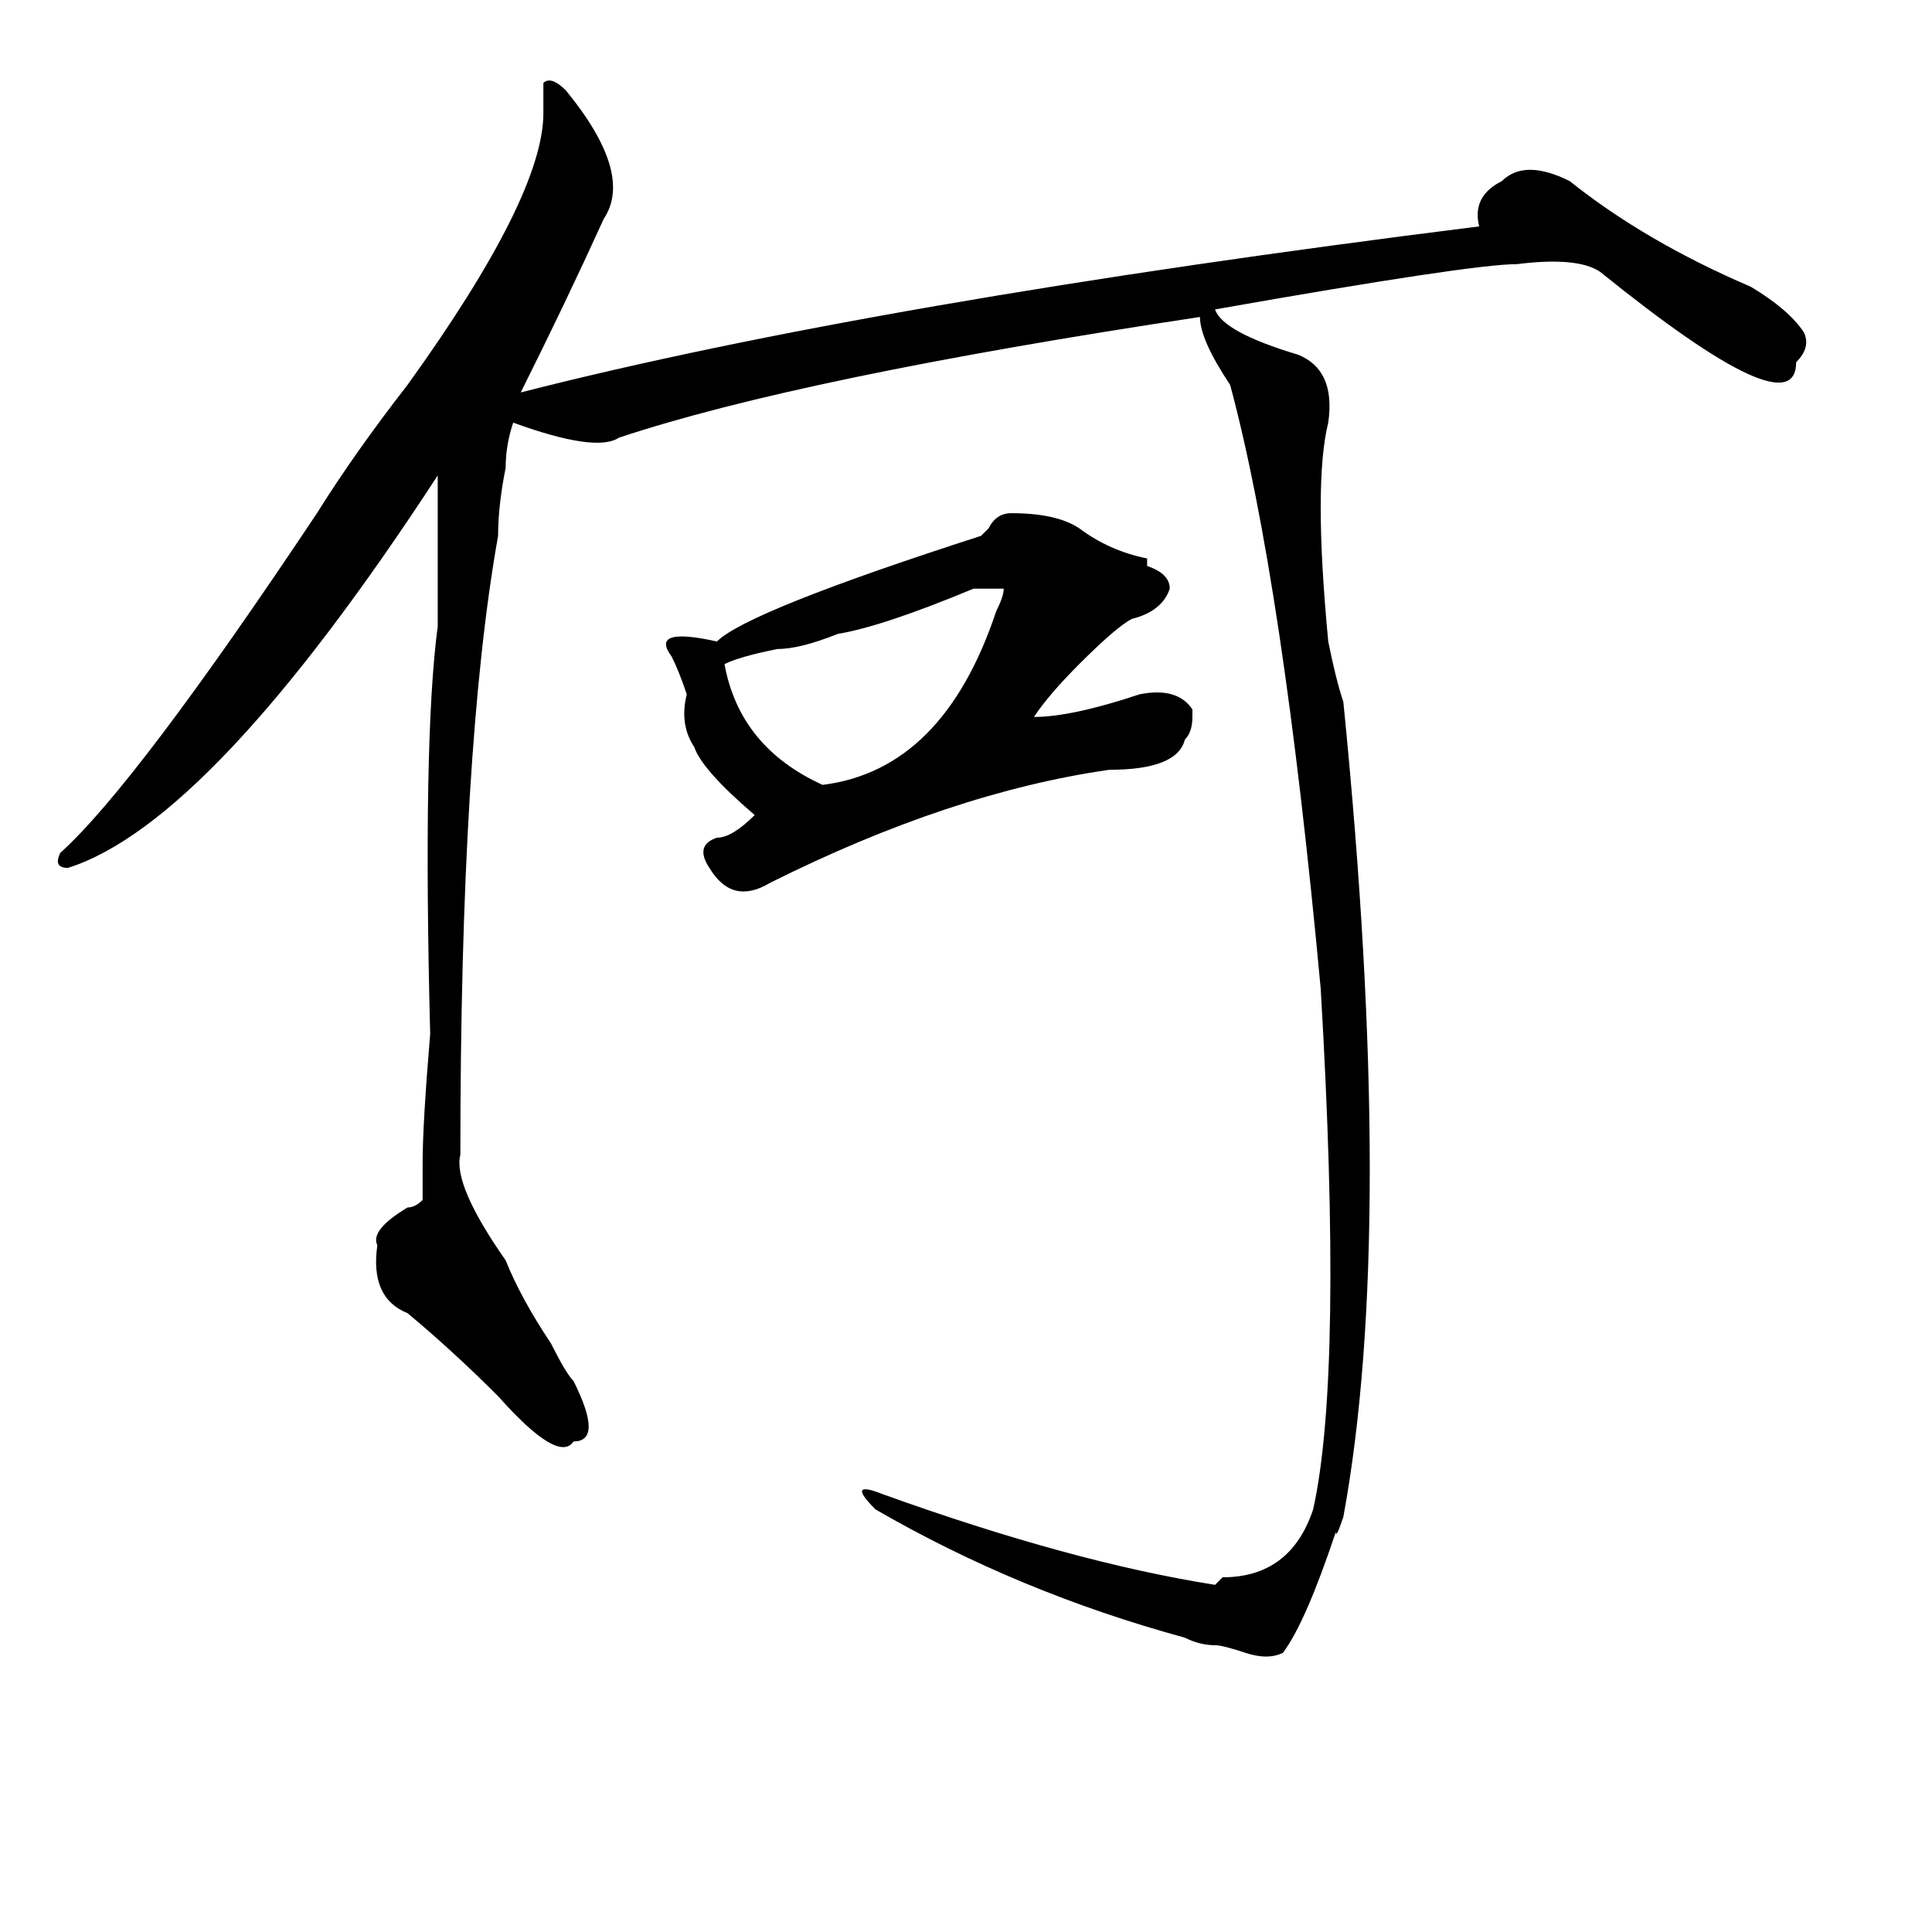 <?xml version="1.0" standalone="no"?>
<!DOCTYPE svg PUBLIC "-//W3C//DTD SVG 1.1//EN" "http://www.w3.org/Graphics/SVG/1.1/DTD/svg11.dtd" >
<svg xmlns="http://www.w3.org/2000/svg" xmlns:xlink="http://www.w3.org/1999/xlink" version="1.1" viewBox="0 0 256 256">
  <g transform="matrix(1 0 0 -1 0 204)">
   <path fill="currentColor"
d="M72 189v4q1 1 3 -1q9 -11 5 -17q-5 -11 -11 -23q47 12 127 22q-1 4 3 6q3 3 9 0q10 -8 24 -14q5 -3 7 -6q1 -2 -1 -4q0 -9 -26 12q-3 2 -11 1q-6 0 -40 -6q1 -3 11 -6q5 -2 4 -9q-2 -8 0 -29q1 -5 2 -8q7 -70 0 -108q-1 -3 -1 -2q-4 -12 -7 -16q-2 -1 -5 0t-4 1
q-2 0 -4 1q-22 6 -41 17q-4 4 1 2q25 -9 44 -12l1 1q9 0 12 9q4 18 1 69q-5 54 -12 80q-4 6 -4 9q-53 -8 -77 -16q-3 -2 -14 2q-1 -3 -1 -6q-1 -5 -1 -9q-5 -28 -5 -82q-1 -4 6 -14q2 -5 6 -11q2 -4 3 -5q4 -8 0 -8q-2 -3 -10 6q-6 6 -12 11q-5 2 -4 9q-1 2 4 5q1 0 2 1v5
q0 5 1 17q-1 39 1 54v20q-30 -46 -49 -52q-2 0 -1 2q10 9 34 45q5 8 12 17q18 25 18 36zM134 136q6 0 9 -2q4 -3 9 -4v-1q3 -1 3 -3q-1 -3 -5 -4q-2 -1 -7 -6q-4 -4 -6 -7q5 0 14 3q5 1 7 -2v-1q0 -2 -1 -3q-1 -4 -10 -4q-21 -3 -45 -15q-5 -3 -8 2q-2 3 1 4q2 0 5 3
q-7 6 -8 9q-2 3 -1 7q-1 3 -2 5q-3 4 6 2q4 4 35 14l1 1q1 2 3 2zM129 126q-12 -5 -18 -6q-5 -2 -8 -2q-5 -1 -7 -2q2 -11 13 -16q16 2 23 23q1 2 1 3h-4z" />
  </g>

</svg>
